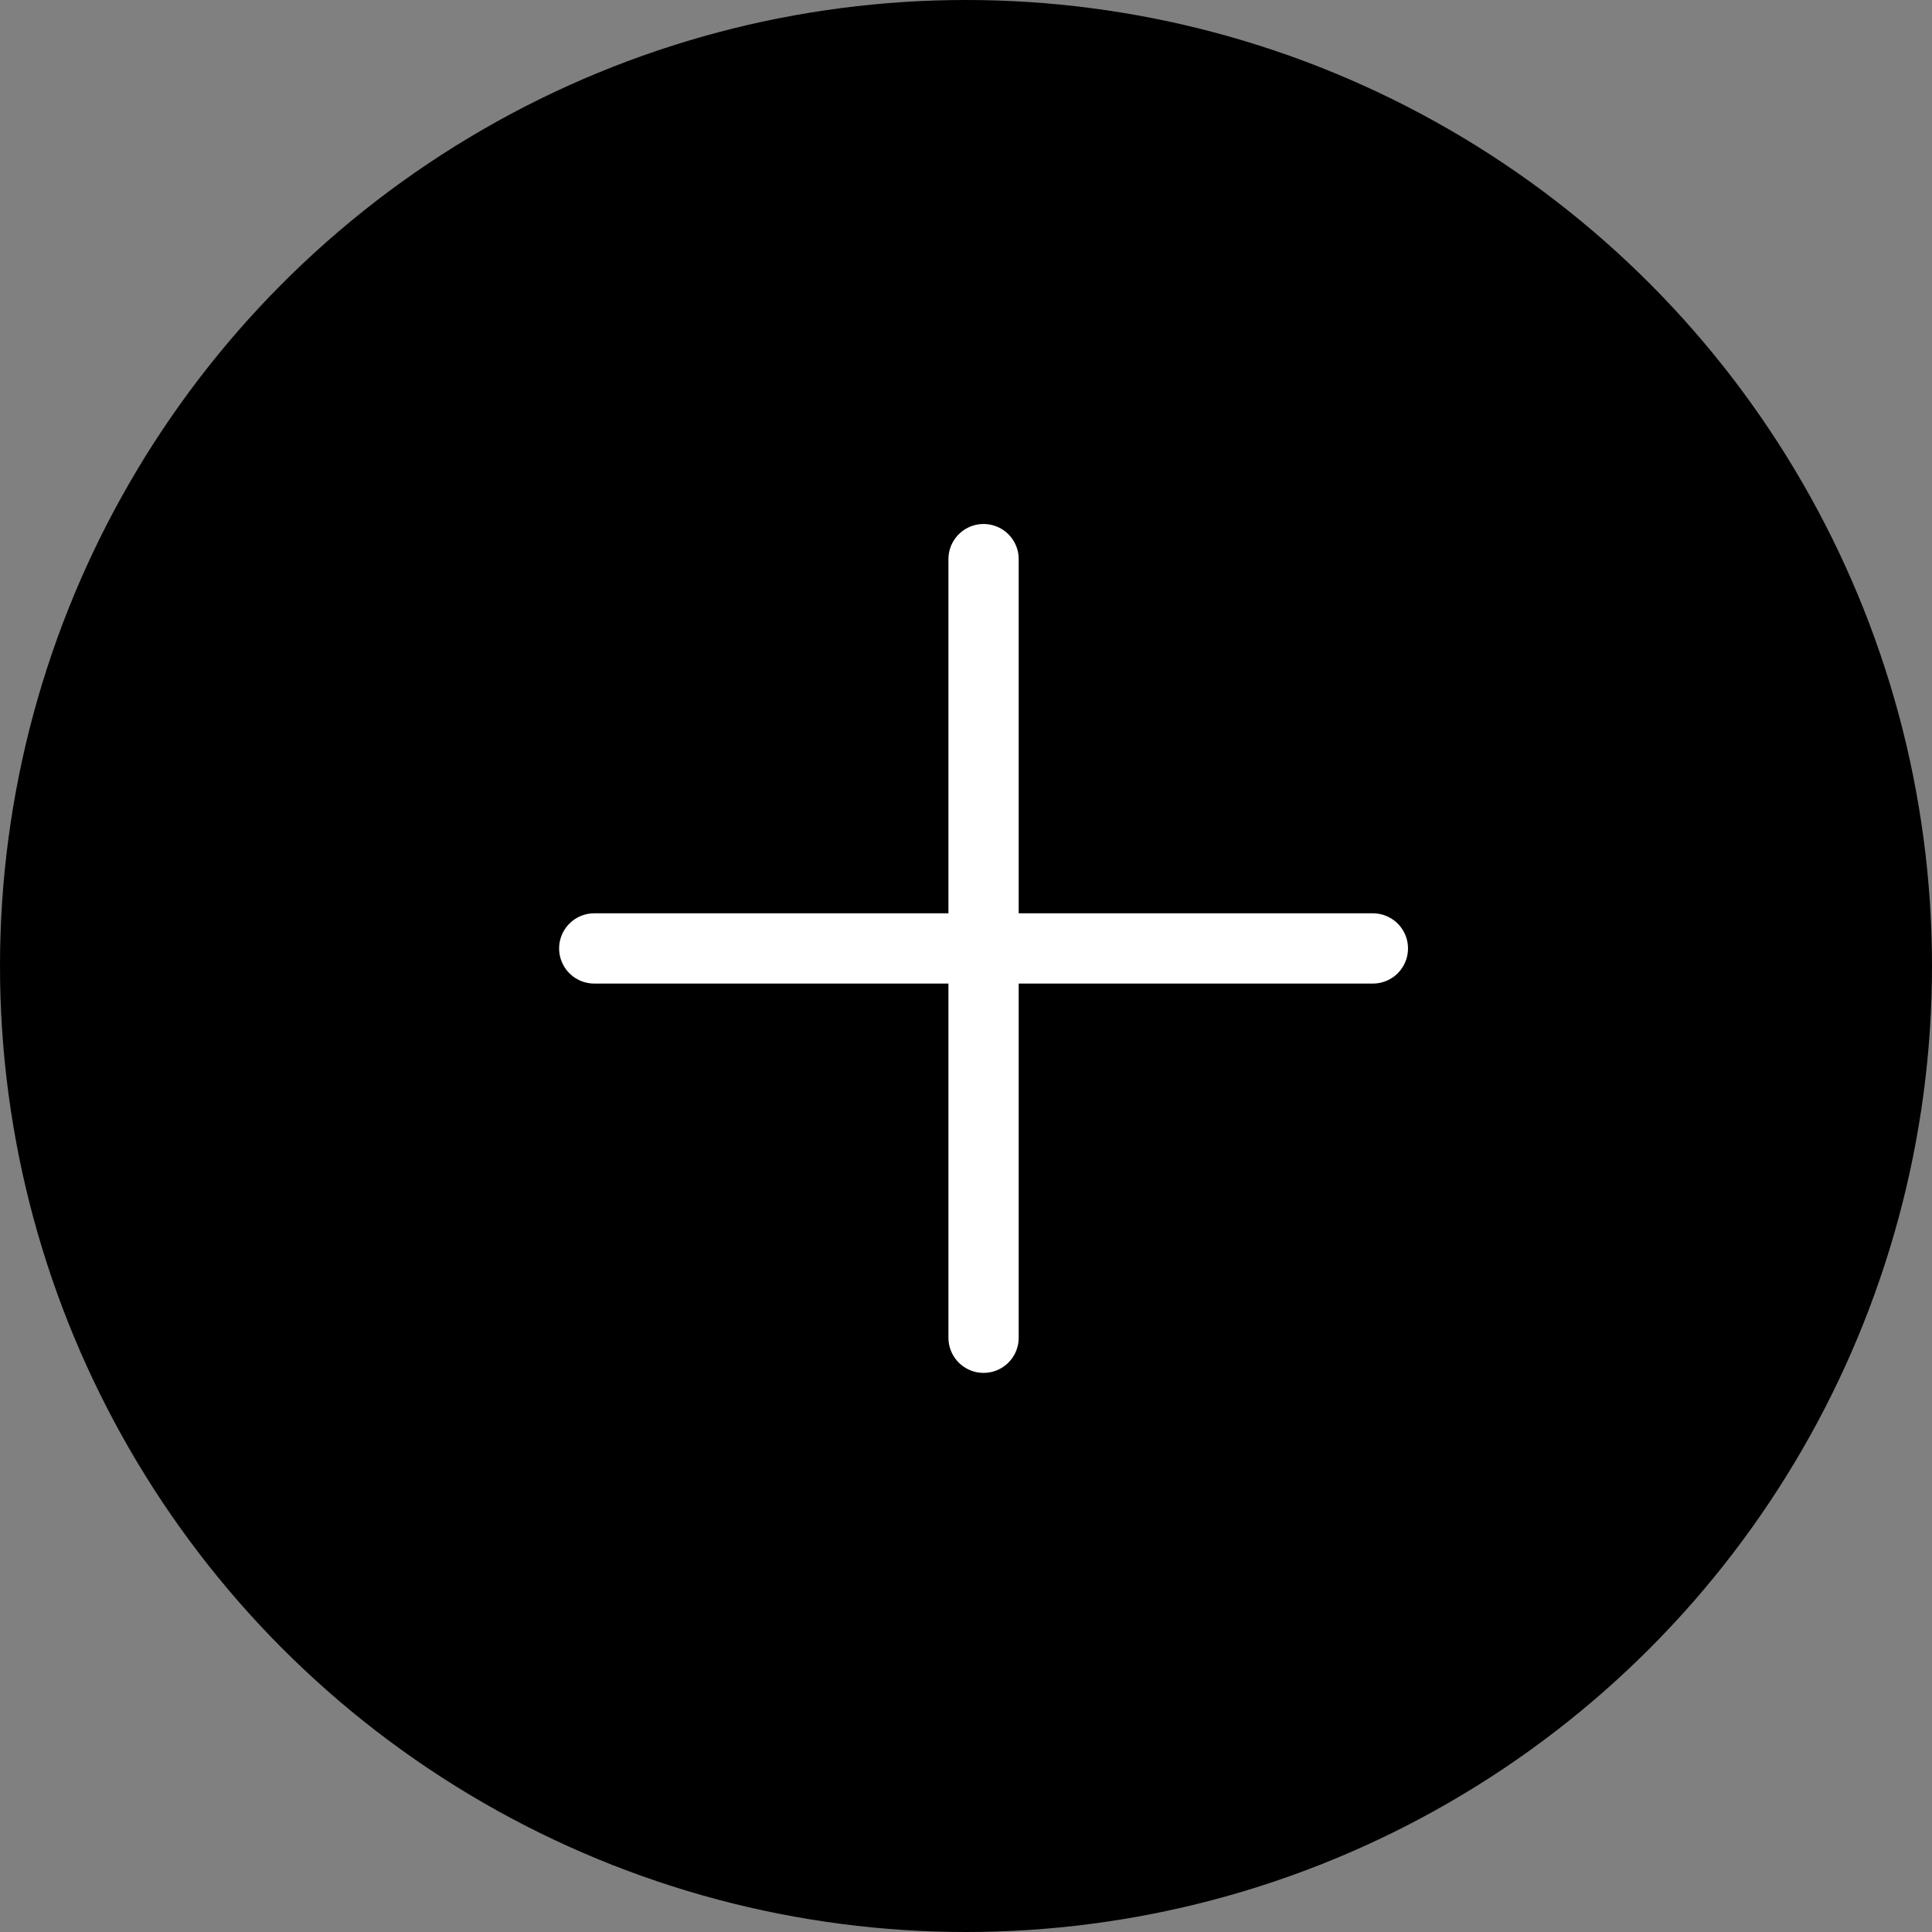 <svg width="55" height="55" viewBox="0 0 55 55" fill="none" xmlns="http://www.w3.org/2000/svg">
<rect x="0" y="0" width="55" height="55" fill="#808080" stroke="none"/>
<circle cx="27.5" cy="27.5" r="27.5" fill="black"/>
<path d="M28 15.917V38.083" stroke="white" stroke-width="2" stroke-linecap="round" stroke-linejoin="round"/>
<path d="M16.917 27H39.083" stroke="white" stroke-width="2" stroke-linecap="round" stroke-linejoin="round"/>
</svg>
